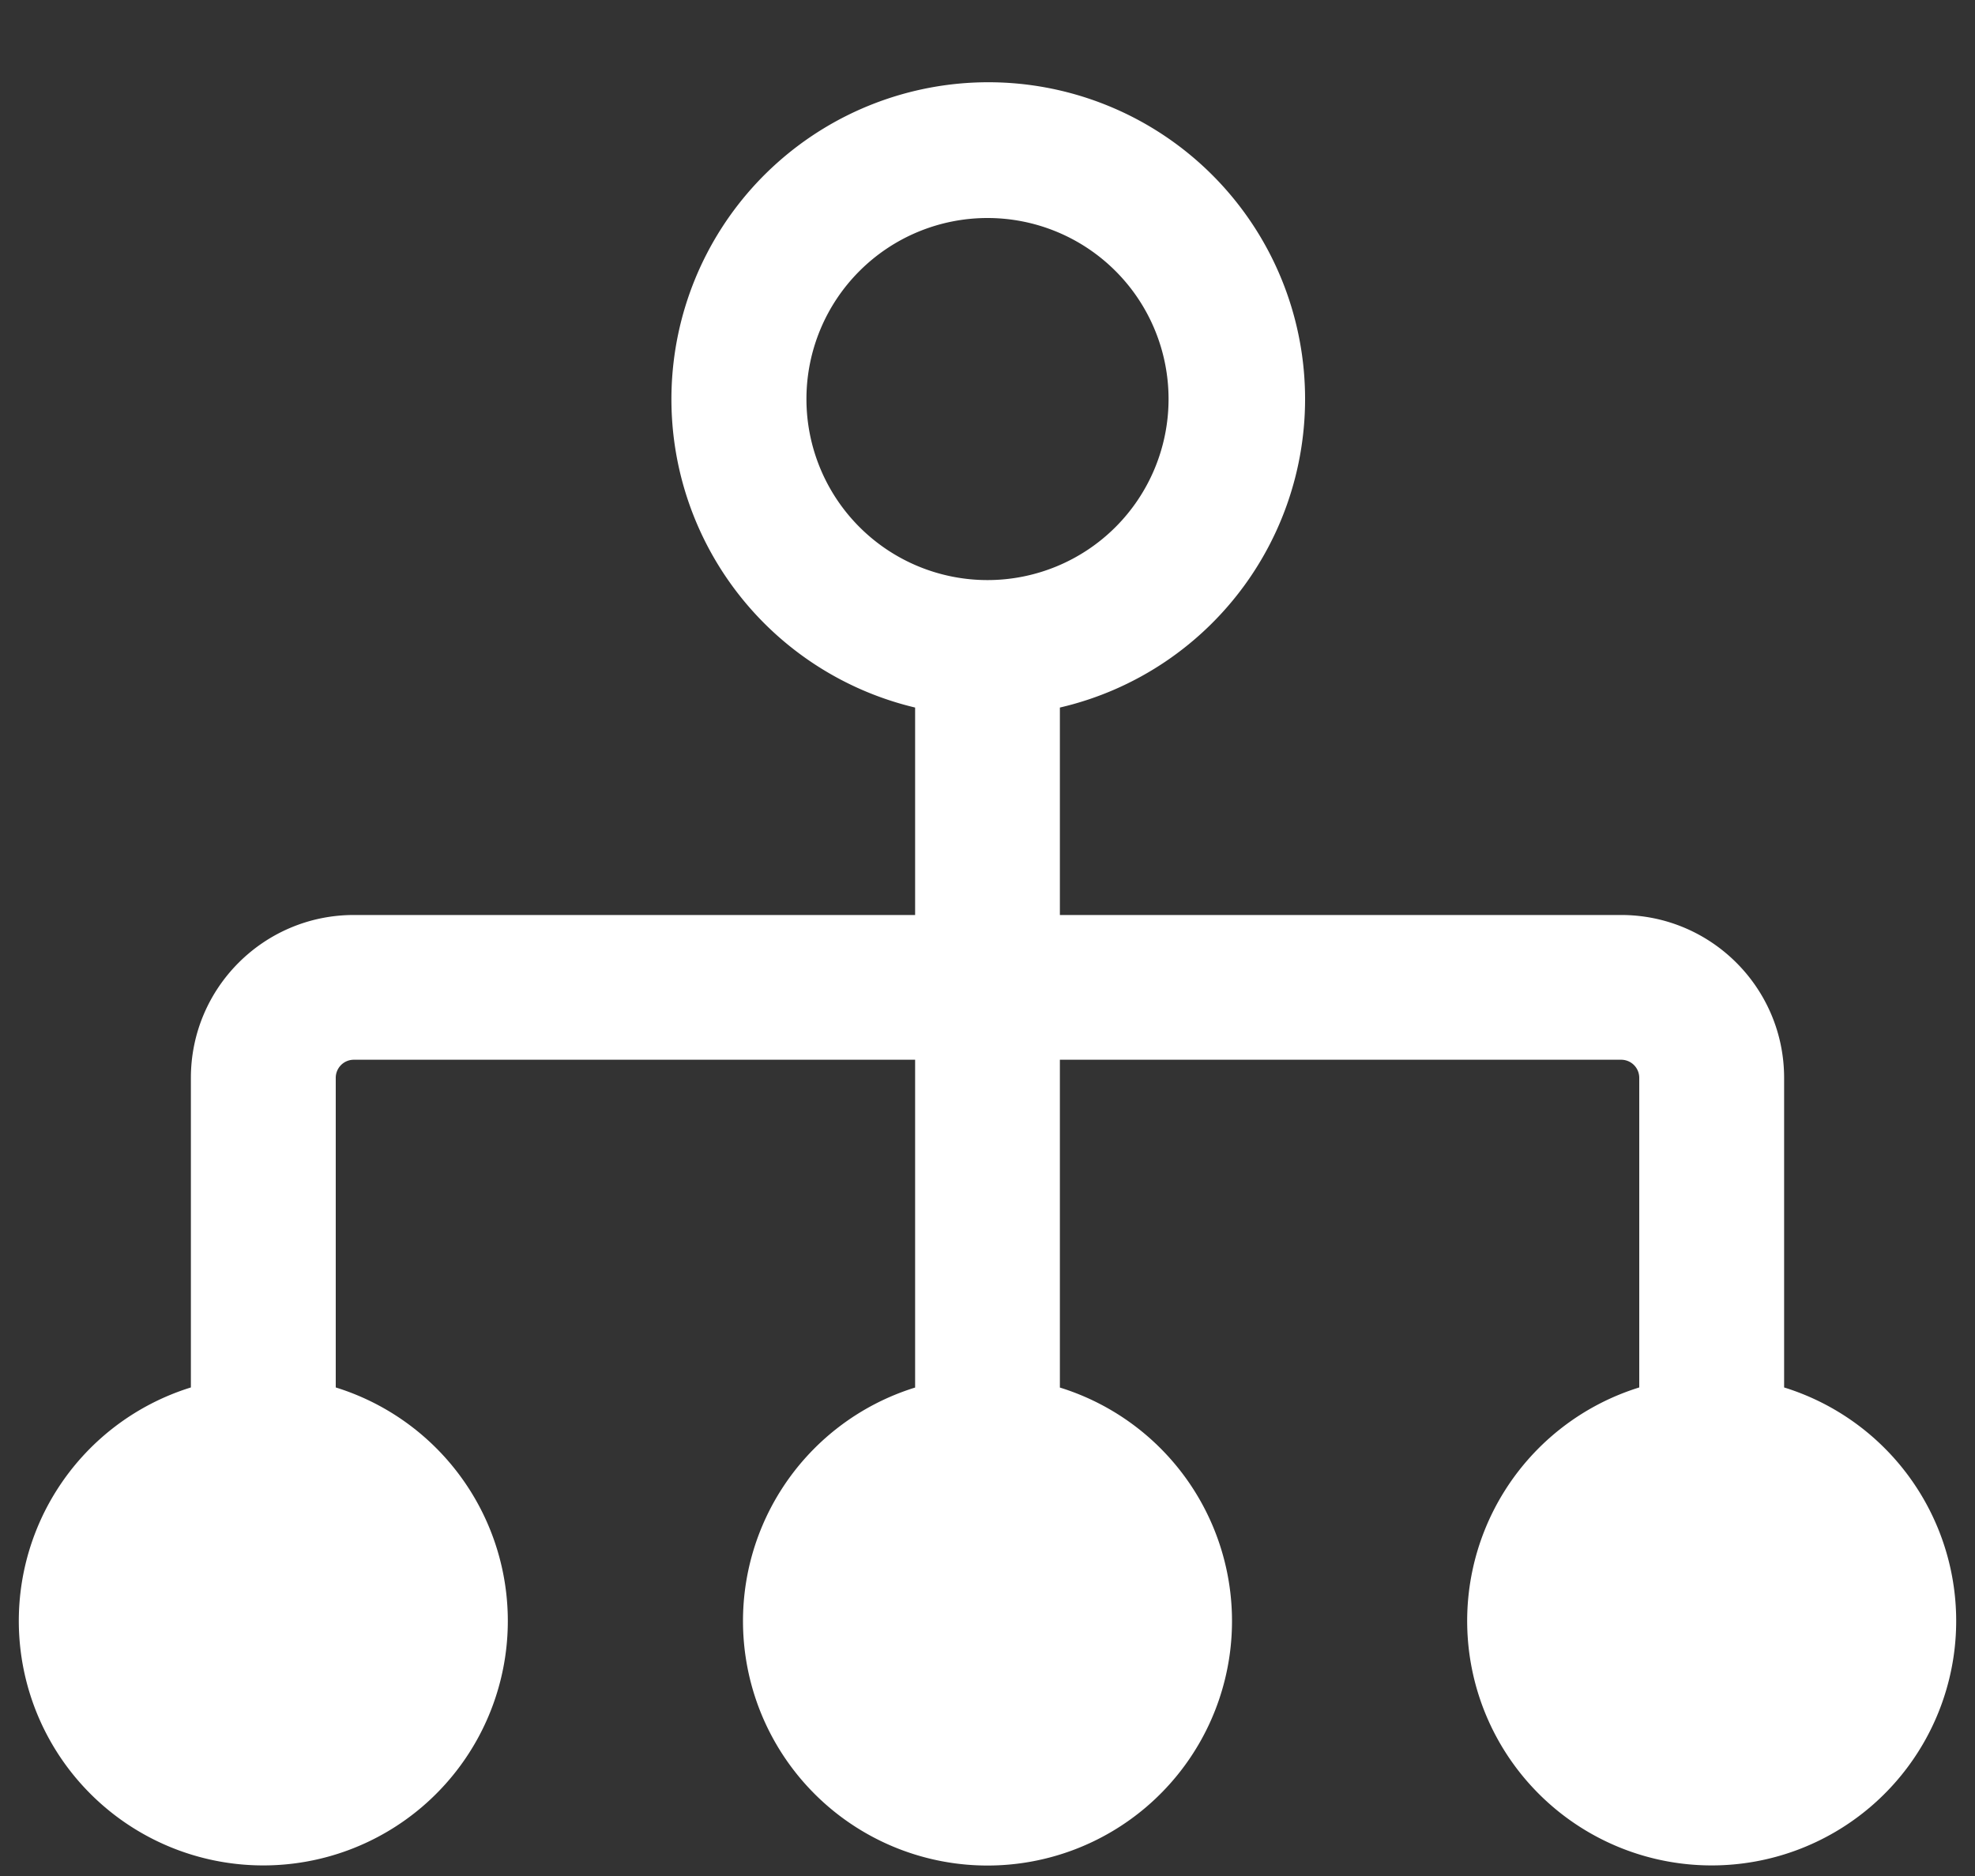 <svg xmlns="http://www.w3.org/2000/svg" width="20" height="19" viewBox="0 0 20 19">
    <rect x="0" y="0" width="20" height="19" fill="#333333" stroke="none"/>
    <g fill="none" fill-rule="evenodd">
        <path d="M-1-1h22v22H-1z"/>
        <path fill="#FFF" d="M10.733 9.267h5.684c.91 0 1.65.738 1.65 1.65v3.135a2.476 2.476 0 1 1-1.467 0v-3.135a.183.183 0 0 0-.183-.184h-5.684v3.32a2.476 2.476 0 1 1-1.466 0v-3.32H3.583a.183.183 0 0 0-.183.184v3.135a2.476 2.476 0 1 1-1.467 0v-3.135c0-.912.74-1.65 1.65-1.65h5.684V7.166A3.21 3.21 0 0 1 10 .833a3.208 3.208 0 0 1 .733 6.333v2.1zM10 5.875a1.833 1.833 0 1 0 0-3.667 1.833 1.833 0 0 0 0 3.667z"/>
    </g>
</svg>
